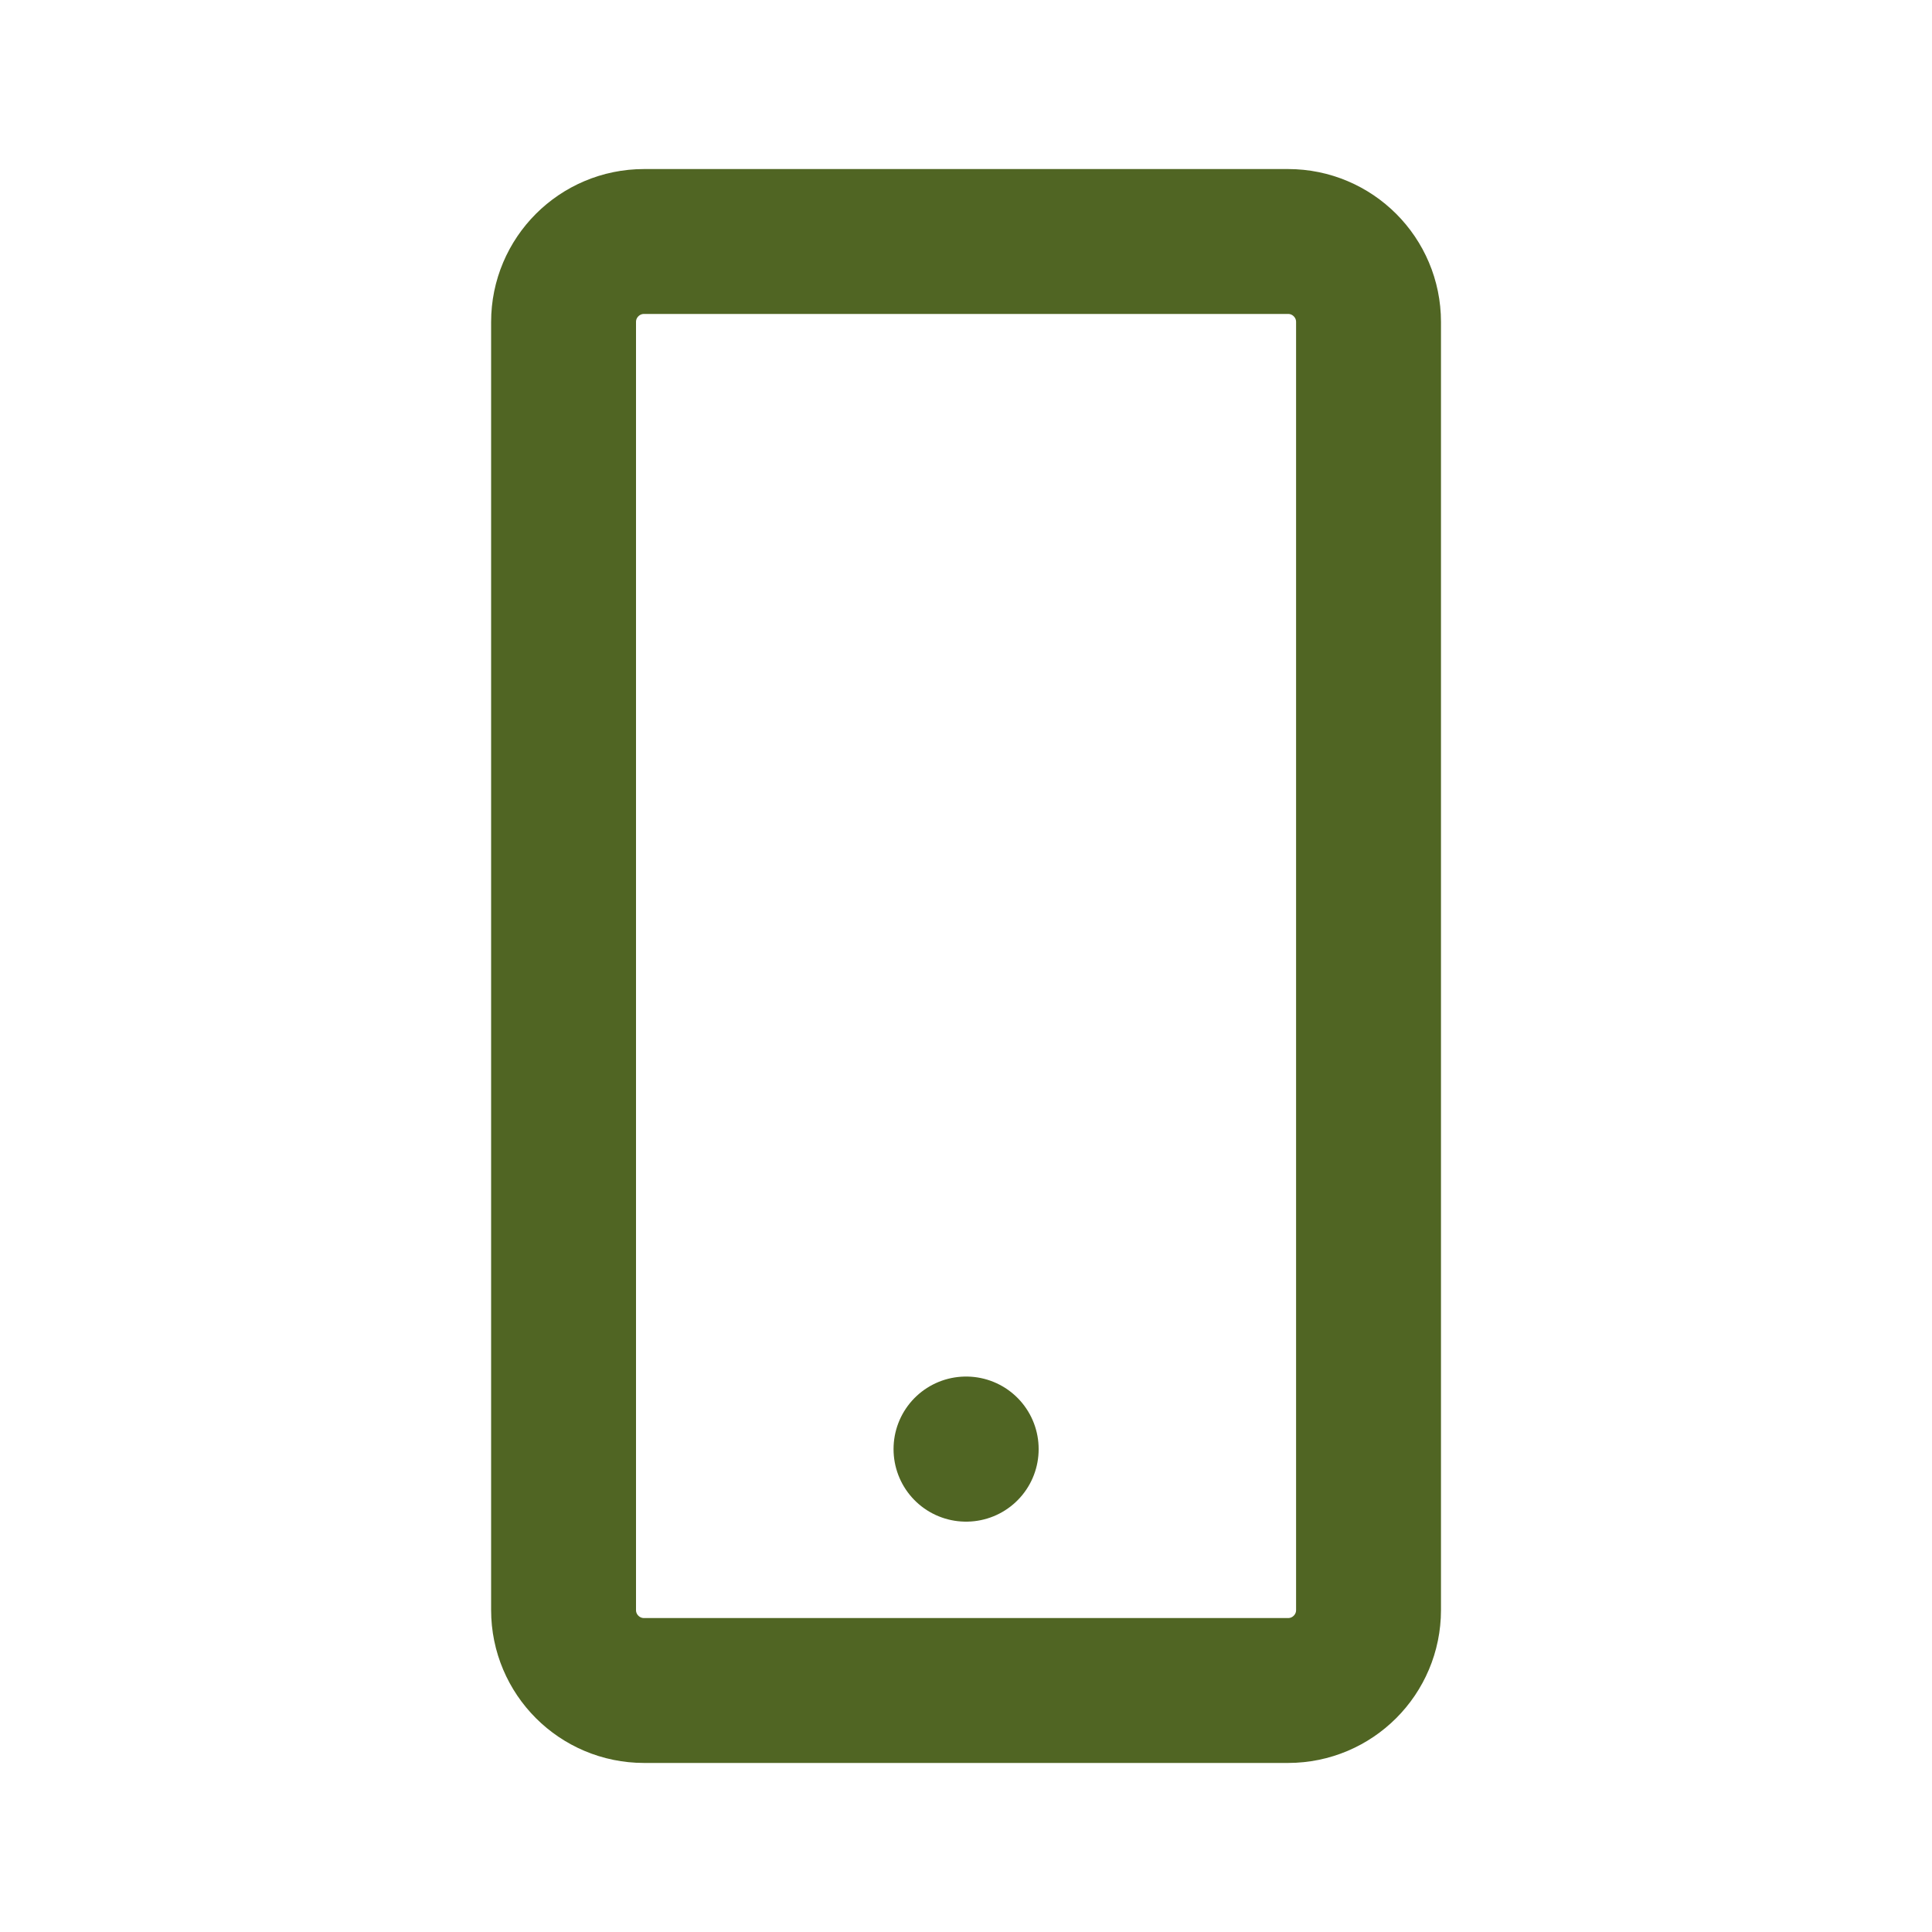<svg width="20" height="20" viewBox="0 0 20 20" fill="none" xmlns="http://www.w3.org/2000/svg">
<path d="M13.334 2.5H6.667C6.207 2.5 5.834 2.873 5.834 3.333V16.667C5.834 17.127 6.207 17.5 6.667 17.5H13.334C13.794 17.5 14.167 17.127 14.167 16.667V3.333C14.167 2.873 13.794 2.5 13.334 2.5Z" stroke="#506523" stroke-width="1.5" stroke-linecap="round" stroke-linejoin="round"/>
<path d="M10 15H10.002V15.002H10V15Z" stroke="#506523" stroke-width="1.5" stroke-linecap="round" stroke-linejoin="round"/>
</svg>

